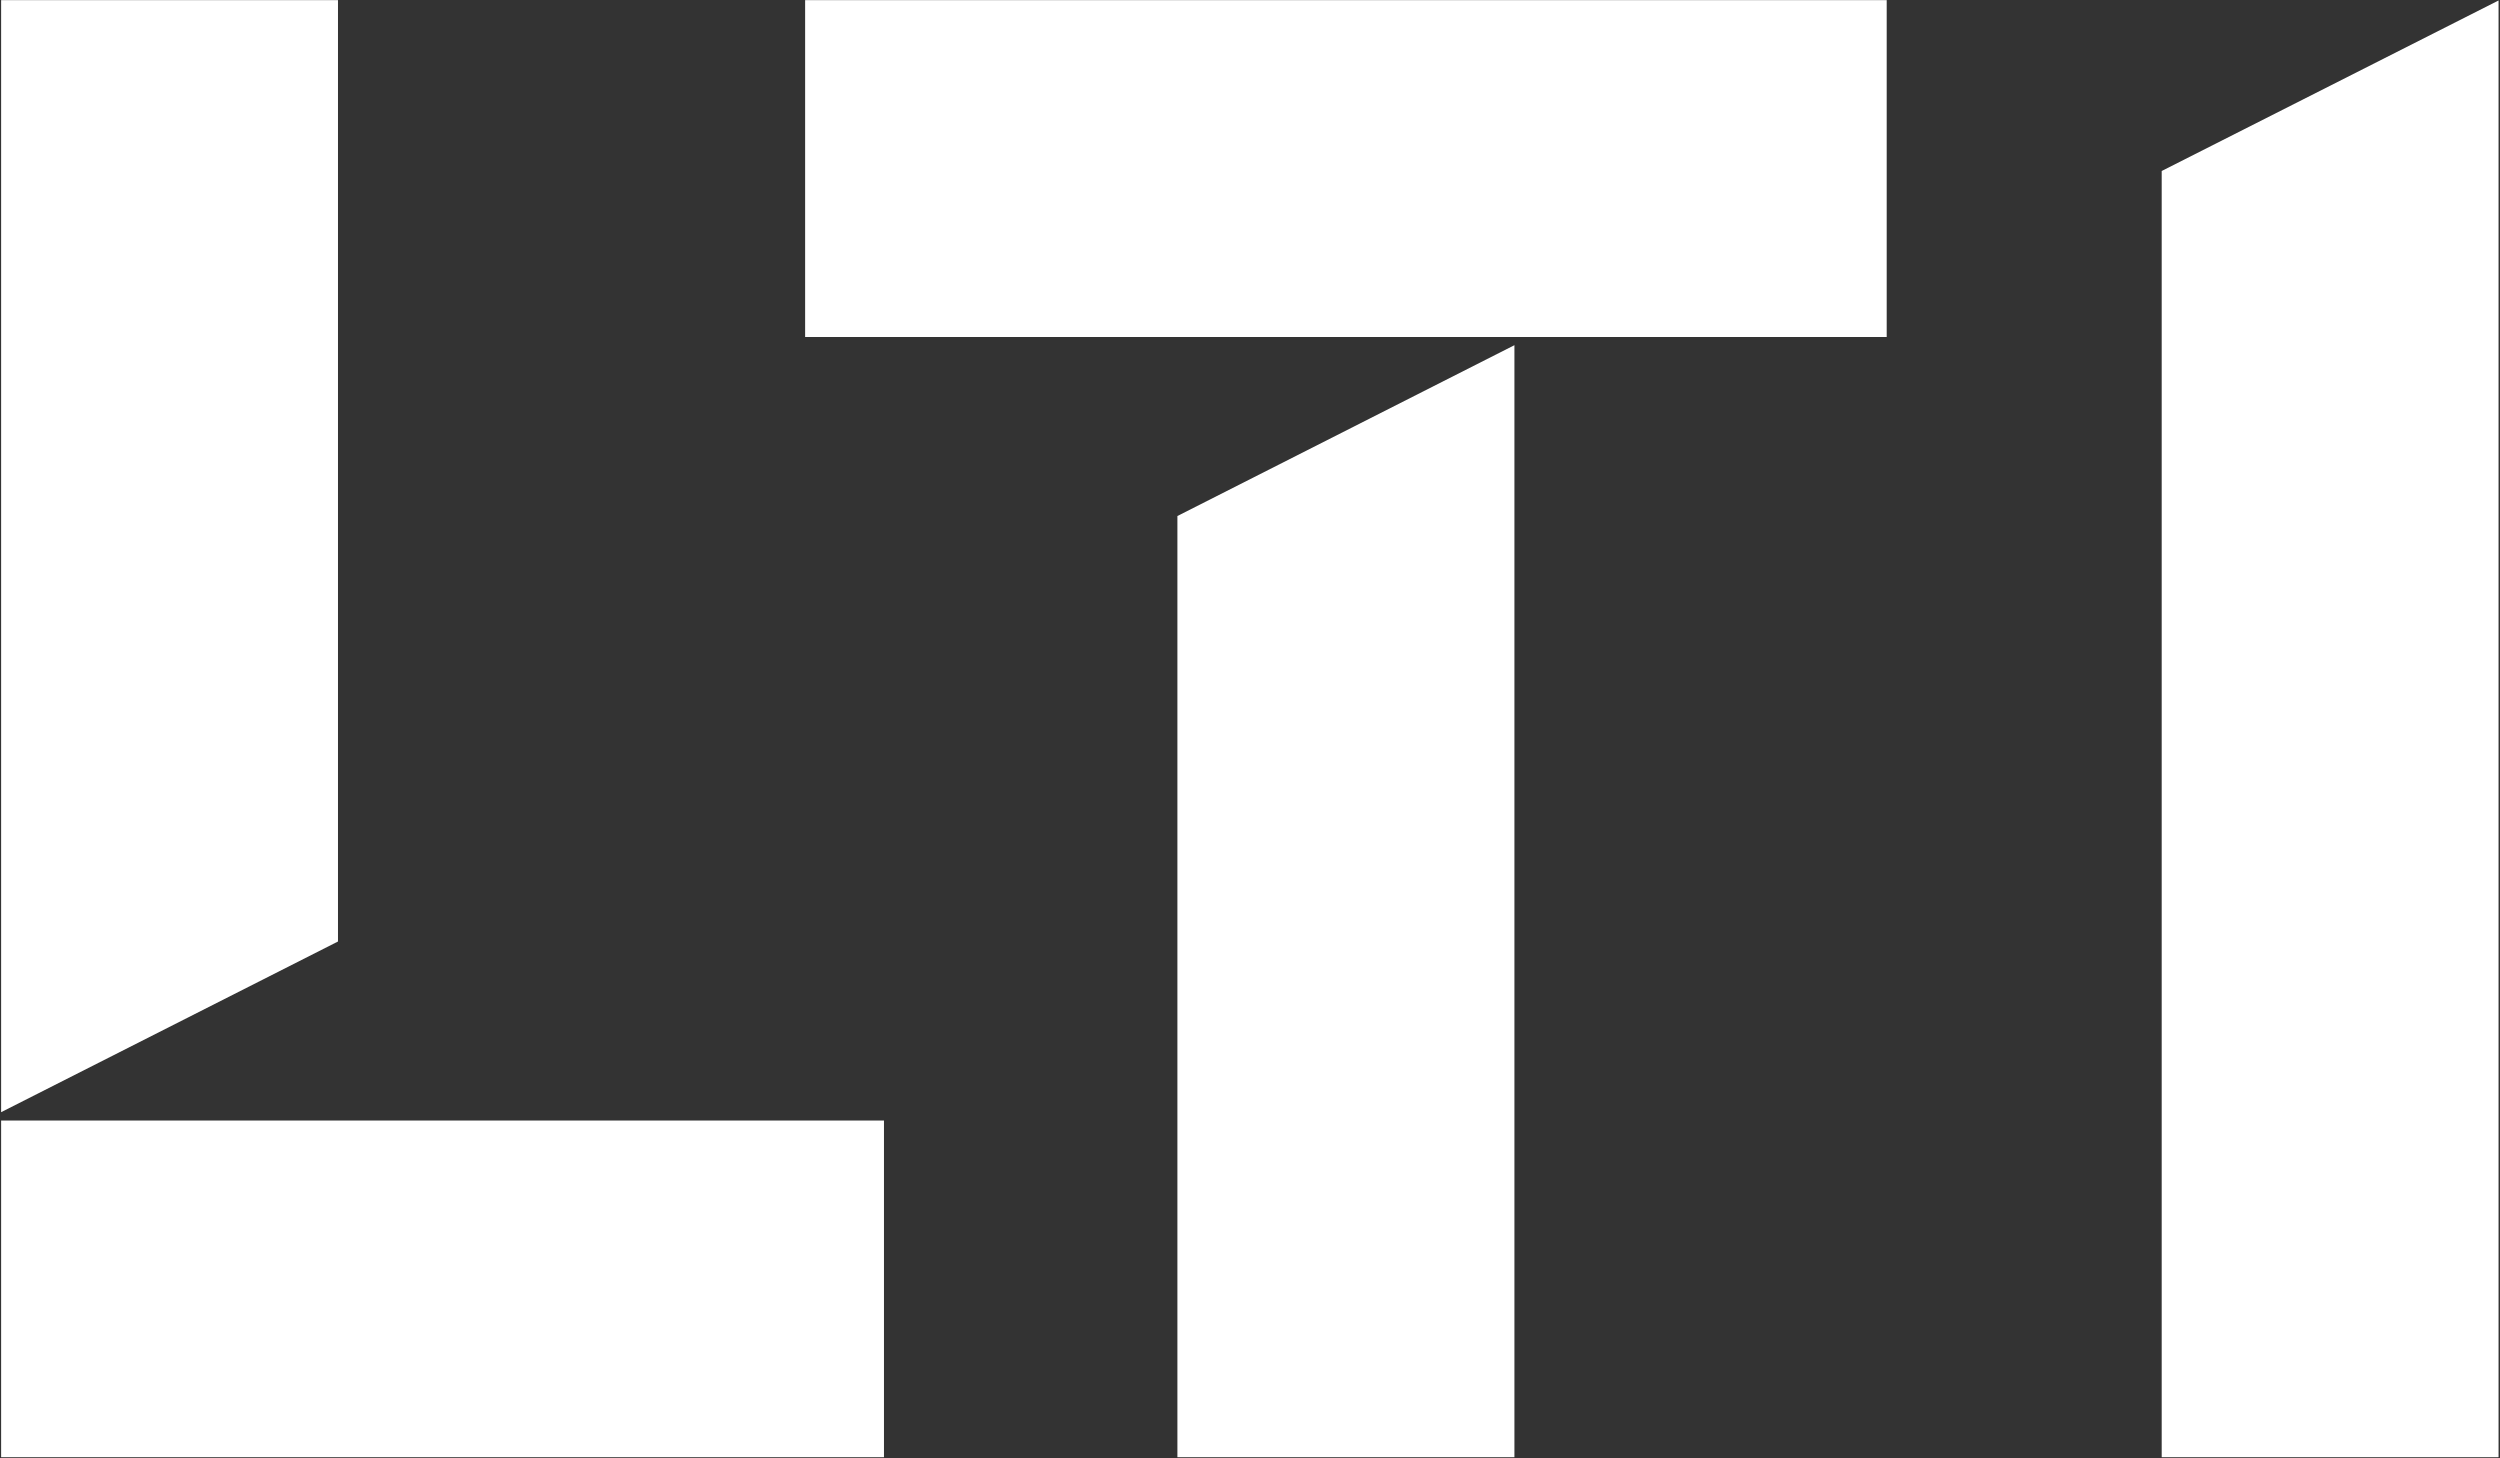 <svg version="1.2" xmlns="http://www.w3.org/2000/svg" viewBox="0 0 1560 910" width="1560" height="910">
	<rect x="0" y="0" width="1560" height="910" fill="#333333" stroke="none"/>
	<title>LTI-logo-svg</title>
	<style>
		.s0 { fill: #ffffff } 
	</style>
	<g id="Layer">
		<path id="Layer" class="s0" d="m210.9 0.1v587.4l-210.2 106.5v-693.9zm-210.2 699.1h550.9v210.1h-550.9zm501.7-699.1h674.9v210.2h-674.9zm442.6 909.2h-210.3v-587.3l210.3-106.6zm614.1-909v909h-210.2v-802.6z"/>
	</g>
</svg>